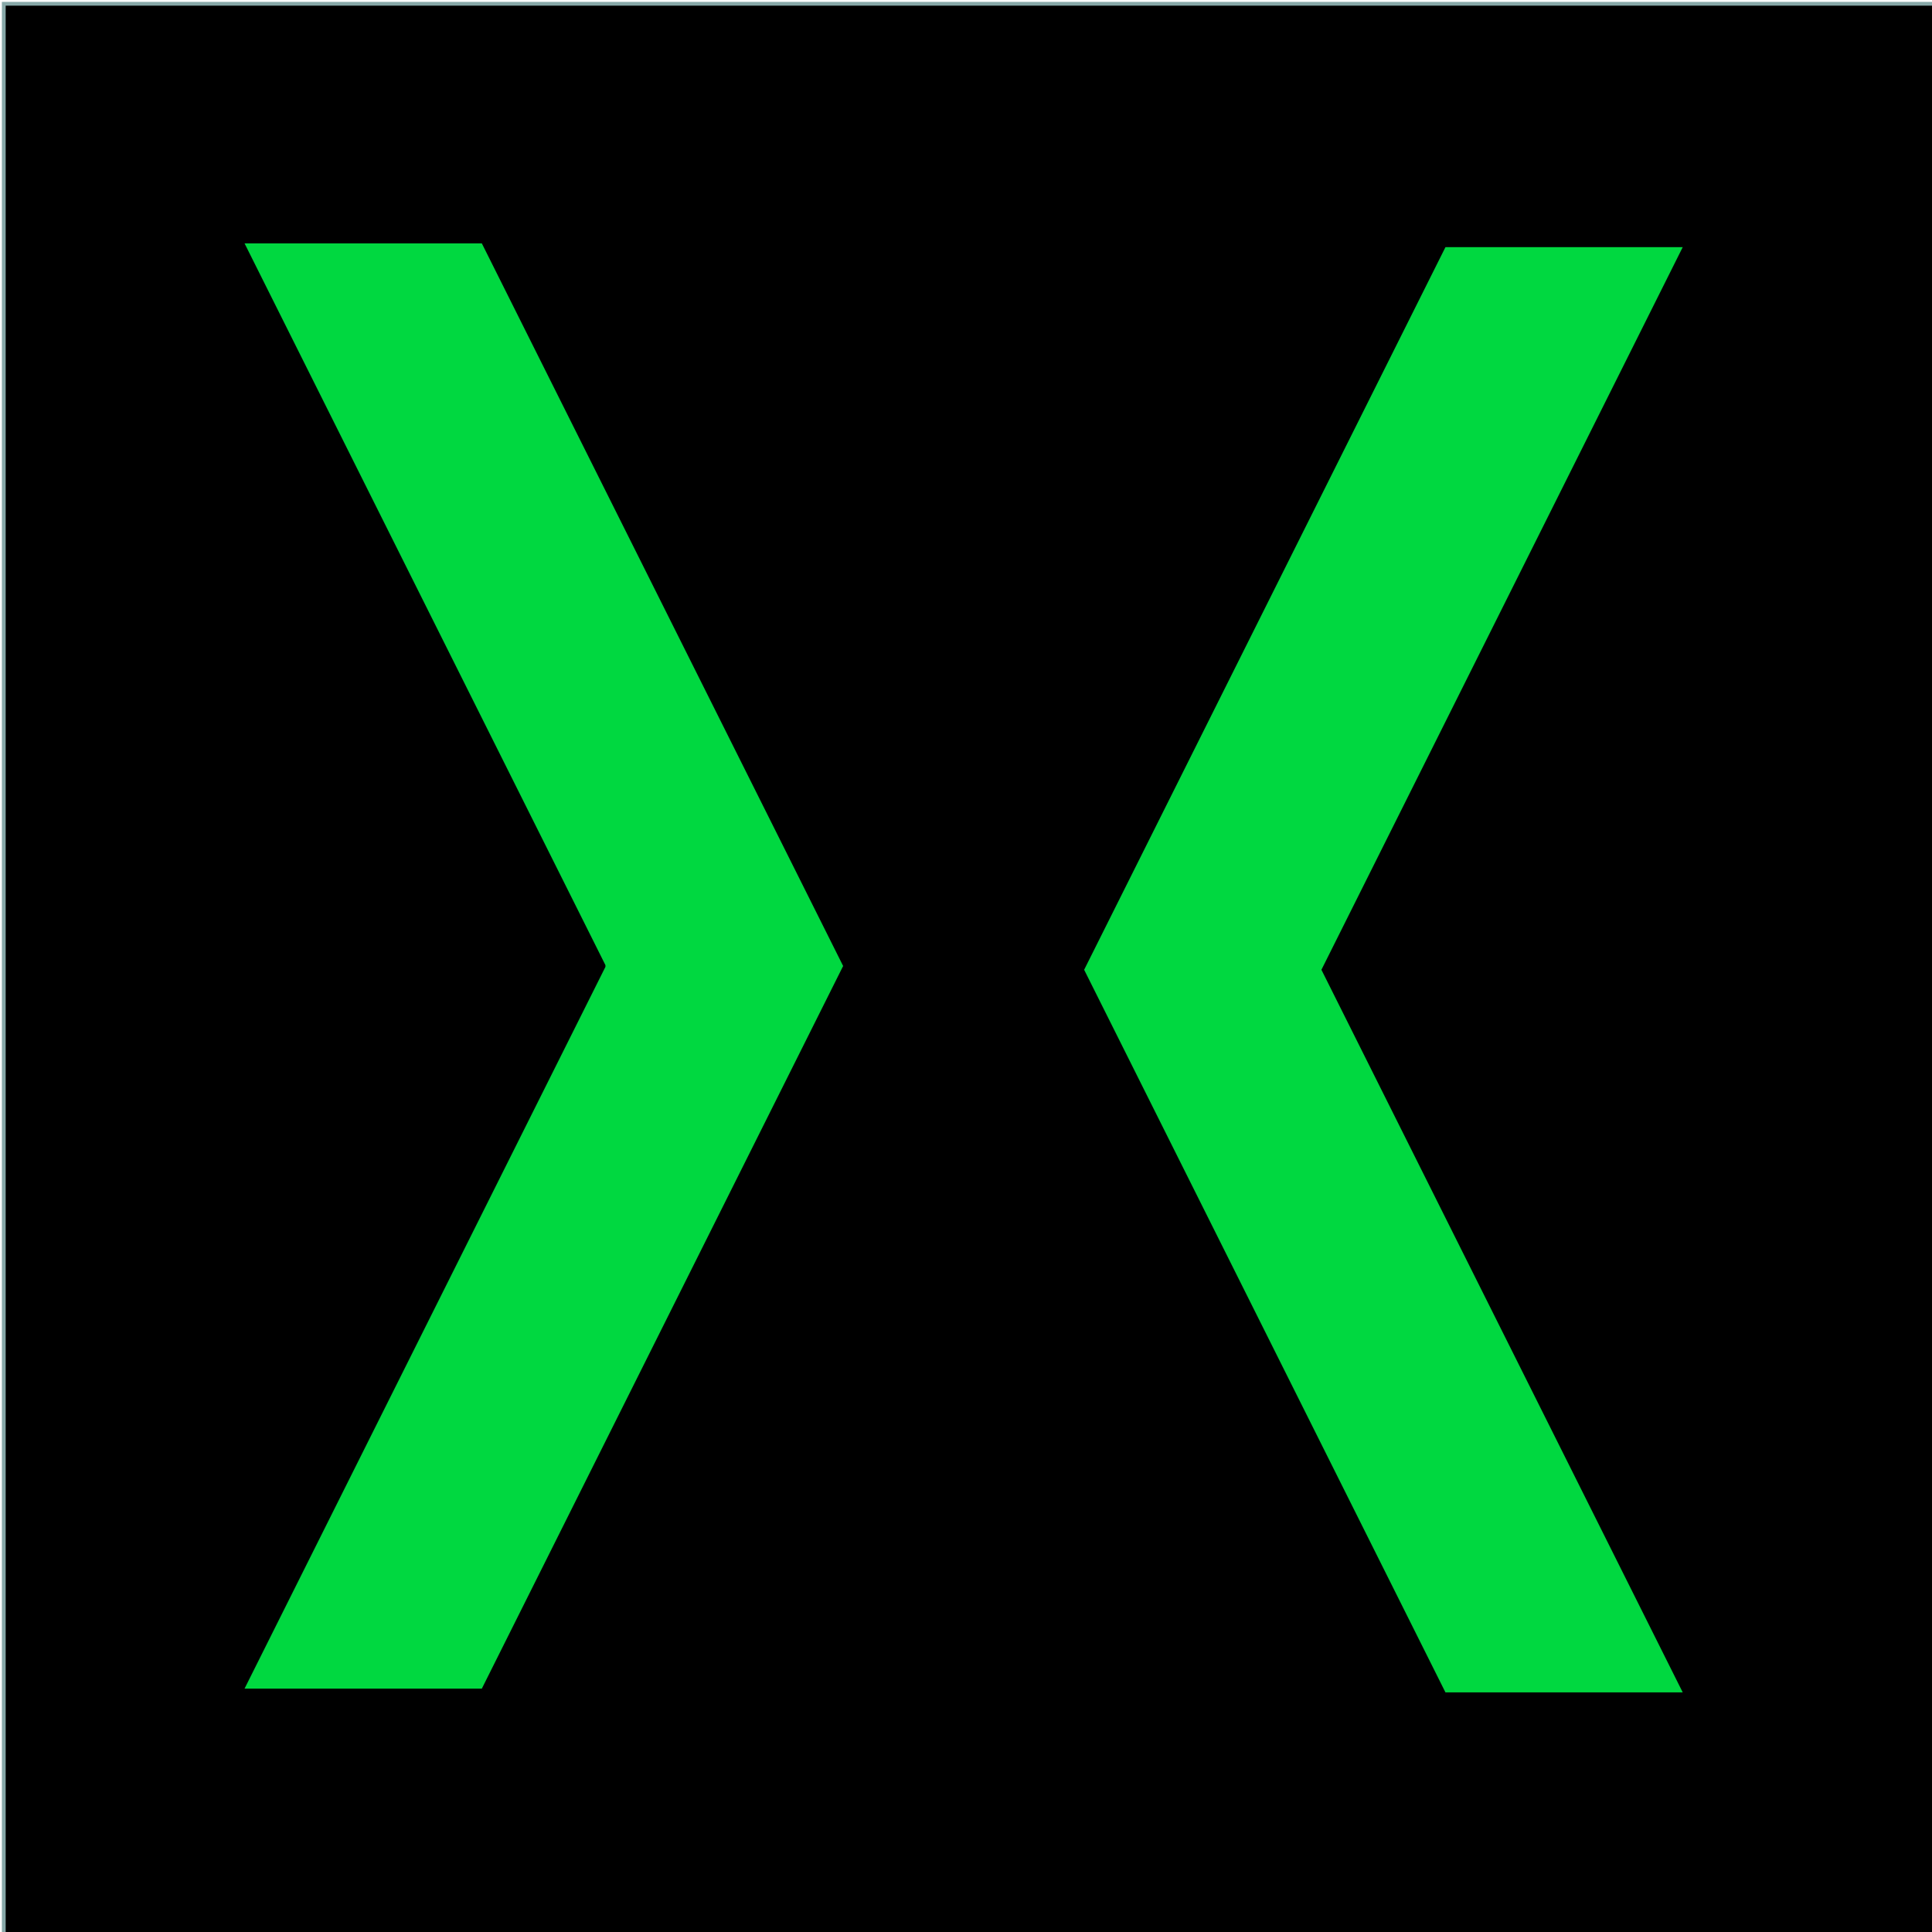 <?xml version="1.0" encoding="UTF-8" standalone="no"?>
<svg
   xmlns:dc="http://purl.org/dc/elements/1.1/"
   xmlns:cc="http://creativecommons.org/ns#"
   xmlns:rdf="http://www.w3.org/1999/02/22-rdf-syntax-ns#"
   xmlns:svg="http://www.w3.org/2000/svg"
   xmlns="http://www.w3.org/2000/svg"
   xmlns:sodipodi="http://sodipodi.sourceforge.net/DTD/sodipodi-0.dtd"
   xmlns:inkscape="http://www.inkscape.org/namespaces/inkscape"
   version="1.1"
   id="svg2"
   viewBox="0 0 512 512"
   height="512"
   width="512"
   inkscape:version="0.91 r13725"
   sodipodi:docname="Codecstasy Logo.svg">
  <sodipodi:namedview
     pagecolor="#ffffff"
     bordercolor="#666666"
     borderopacity="1"
     objecttolerance="10"
     gridtolerance="10"
     guidetolerance="10"
     inkscape:pageopacity="0"
     inkscape:pageshadow="2"
     inkscape:window-width="911"
     inkscape:window-height="509"
     id="namedview9"
     showgrid="false"
     inkscape:zoom="0.4609375"
     inkscape:cx="276.61017"
     inkscape:cy="239.09789"
     inkscape:window-x="182"
     inkscape:window-y="238"
     inkscape:window-maximized="0"
     inkscape:current-layer="layer1" />
  <defs
     id="defs4" />
  <g
     transform="translate(0,-540.362)"
     id="layer1">
    <rect
       y="541.362"
       x="1"
       height="512"
       width="512"
       id="rect4148"
       style="opacity:1;fill:#000000;fill-opacity:1;stroke:#88a9a9;stroke-opacity:1;stroke-width:1;stroke-miterlimit:4;stroke-dasharray:none" />
    <path
       id="path4142"
       d="m 64,604.362 64,0 96,192 -96,192 -64,0 L 160,796.362 Z"
       style="fill:#00d840;fill-rule:evenodd;stroke:#000000;stroke-width:1;stroke-linecap:butt;stroke-linejoin:miter;stroke-opacity:1;fill-opacity:1;stroke-miterlimit:0;stroke-dasharray:none" />
    <path
       style="fill:#00d840;fill-rule:evenodd;stroke:#000000;stroke-width:1px;stroke-linecap:butt;stroke-linejoin:miter;stroke-opacity:1;fill-opacity:1"
       d="m 446.75,605.362 -64,0 -96,192 96,192 64,0 -96,-192 z"
       id="path4144" />
  </g>
</svg>
